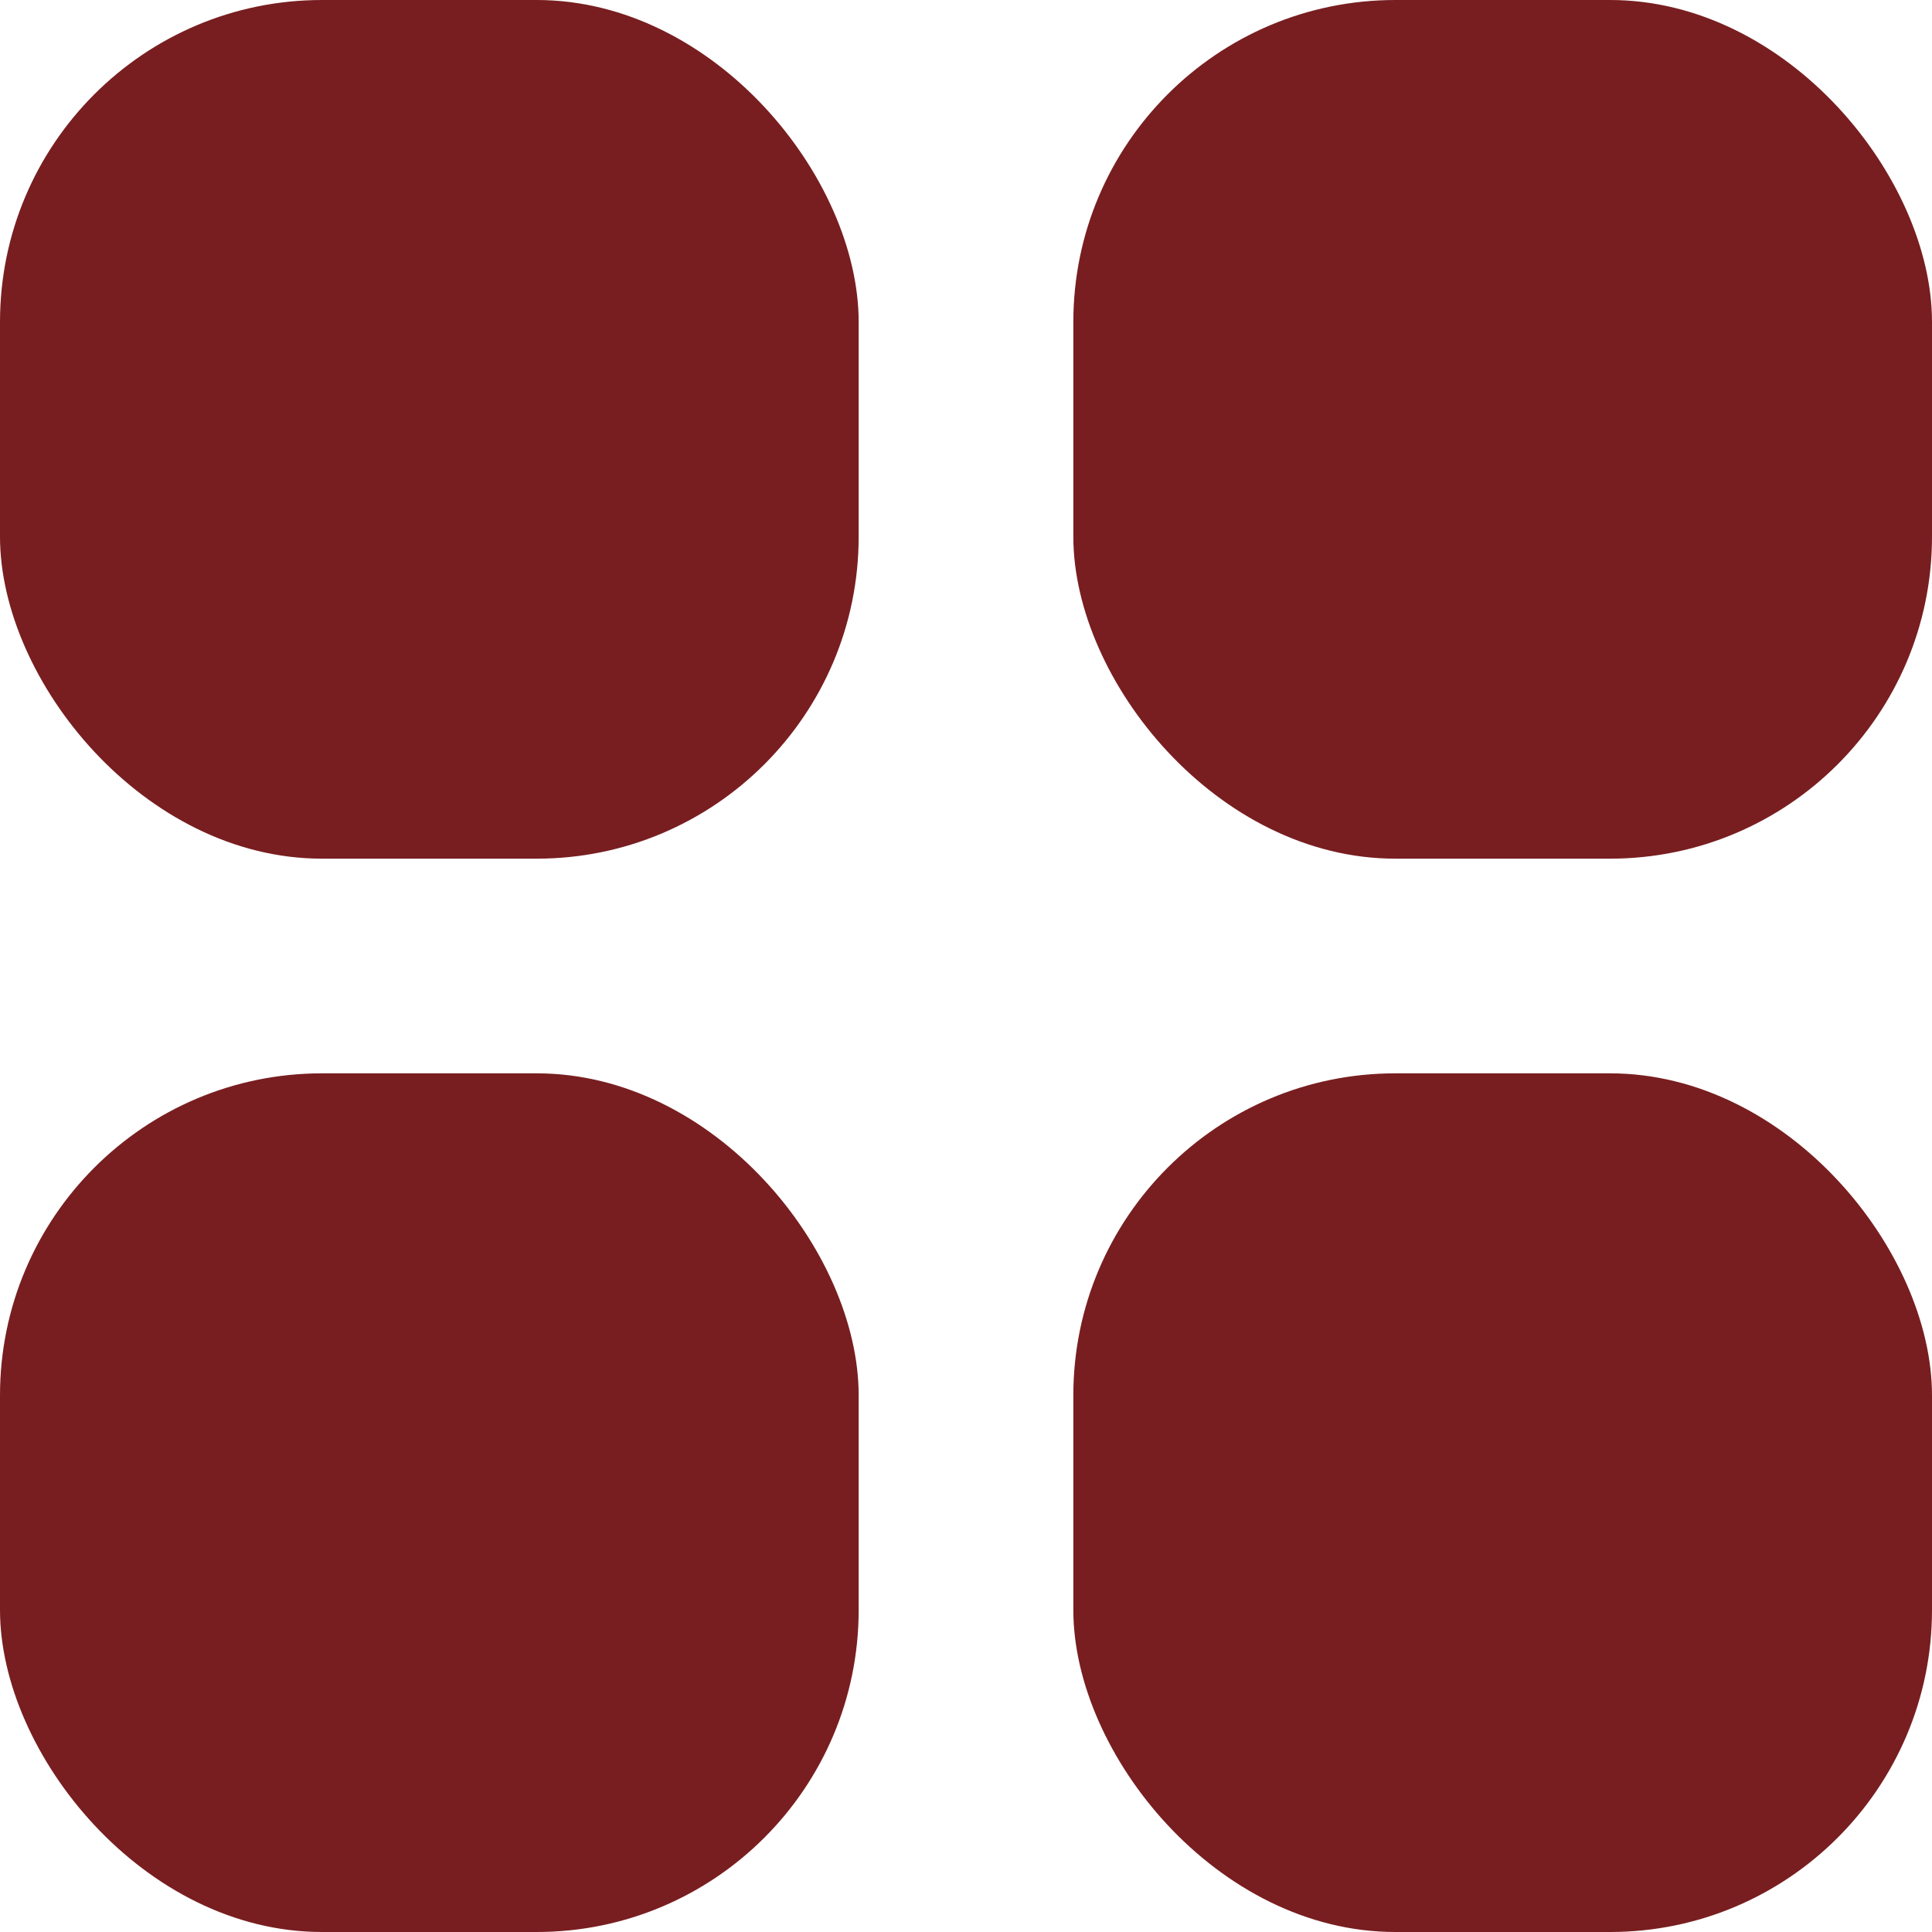 <svg id="dashboard-active" xmlns="http://www.w3.org/2000/svg" width="18" height="18" viewBox="0 0 18 18">
  <rect id="Retângulo_5" data-name="Retângulo 5" width="8" height="8" rx="3" fill="#781e20"/>
  <rect id="Retângulo_6" data-name="Retângulo 6" width="8" height="8" rx="3" transform="translate(10)" fill="#781e20"/>
  <rect id="Retângulo_7" data-name="Retângulo 7" width="8" height="8" rx="3" transform="translate(10 10)" fill="#781e20"/>
  <rect id="Retângulo_8" data-name="Retângulo 8" width="8" height="8" rx="3" transform="translate(0 10)" fill="#781e20"/>
</svg>
